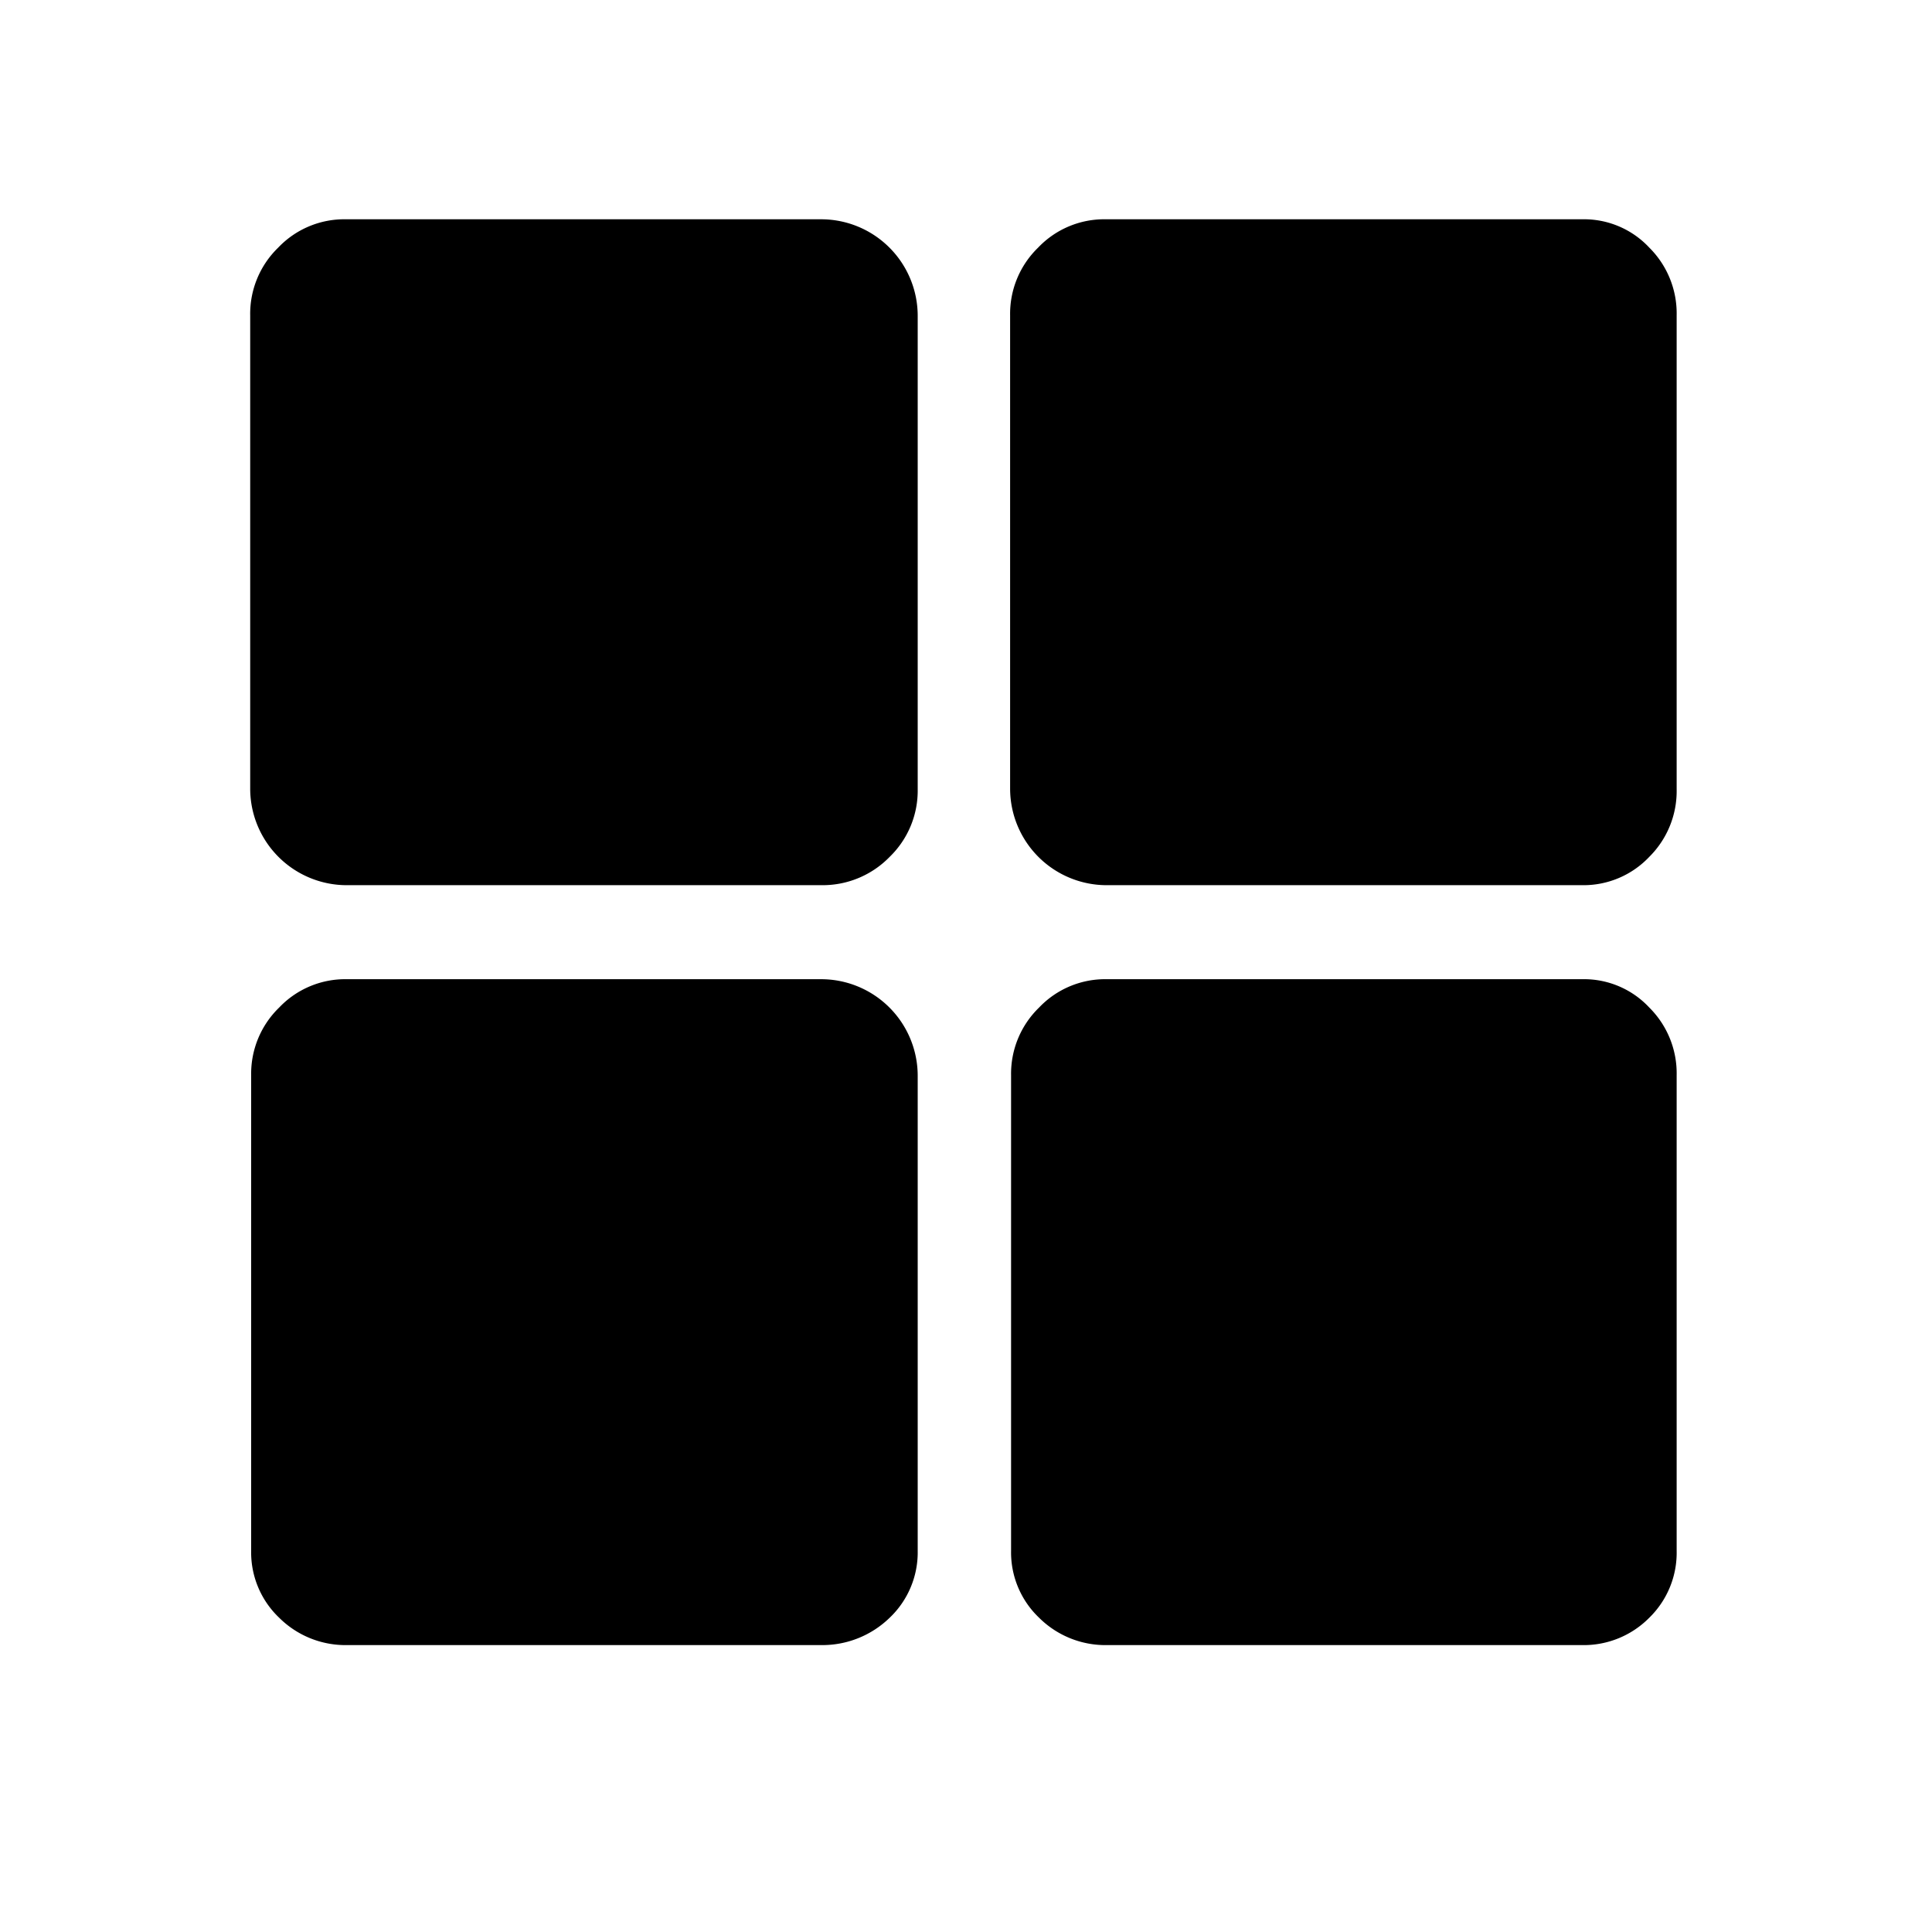 <svg t="1590808965806" class="icon" viewBox="0 0 1024 1024" version="1.1" xmlns="http://www.w3.org/2000/svg" p-id="3057"
     width="128" height="128">
  <path
    d="M435.2 116.224a51.2 51.2 0 0 1 51.2 51.2v250.88a48.811 48.811 0 0 1-14.848 35.84 49.493 49.493 0 0 1-35.84 15.019H183.808a51.2 51.2 0 0 1-51.2-51.2V167.083a48.811 48.811 0 0 1 14.848-35.84 48.299 48.299 0 0 1 35.84-15.019z m403.456 0a47.275 47.275 0 0 1 35.499 15.019 49.152 49.152 0 0 1 14.507 35.84v251.221a49.152 49.152 0 0 1-14.507 35.84 47.957 47.957 0 0 1-35.499 15.019H586.581a51.2 51.2 0 0 1-51.2-51.2V167.083a48.811 48.811 0 0 1 14.848-35.84 48.299 48.299 0 0 1 35.84-15.019zM435.2 518.997a51.2 51.2 0 0 1 51.2 51.2v251.733a47.787 47.787 0 0 1-14.848 35.499 51.2 51.2 0 0 1-35.84 14.507H183.808a49.835 49.835 0 0 1-35.84-14.507 47.787 47.787 0 0 1-14.848-35.499V569.856a48.811 48.811 0 0 1 14.848-35.84 48.299 48.299 0 0 1 35.84-15.019z m403.456 0a47.275 47.275 0 0 1 35.499 15.019 49.152 49.152 0 0 1 14.507 35.84v252.075a48.128 48.128 0 0 1-14.507 35.499 48.811 48.811 0 0 1-35.499 14.507H586.581a49.835 49.835 0 0 1-35.84-14.507 47.787 47.787 0 0 1-14.848-35.499V569.856a48.811 48.811 0 0 1 14.848-35.84 48.299 48.299 0 0 1 35.84-15.019z"
    p-id="3058"/>
</svg>

